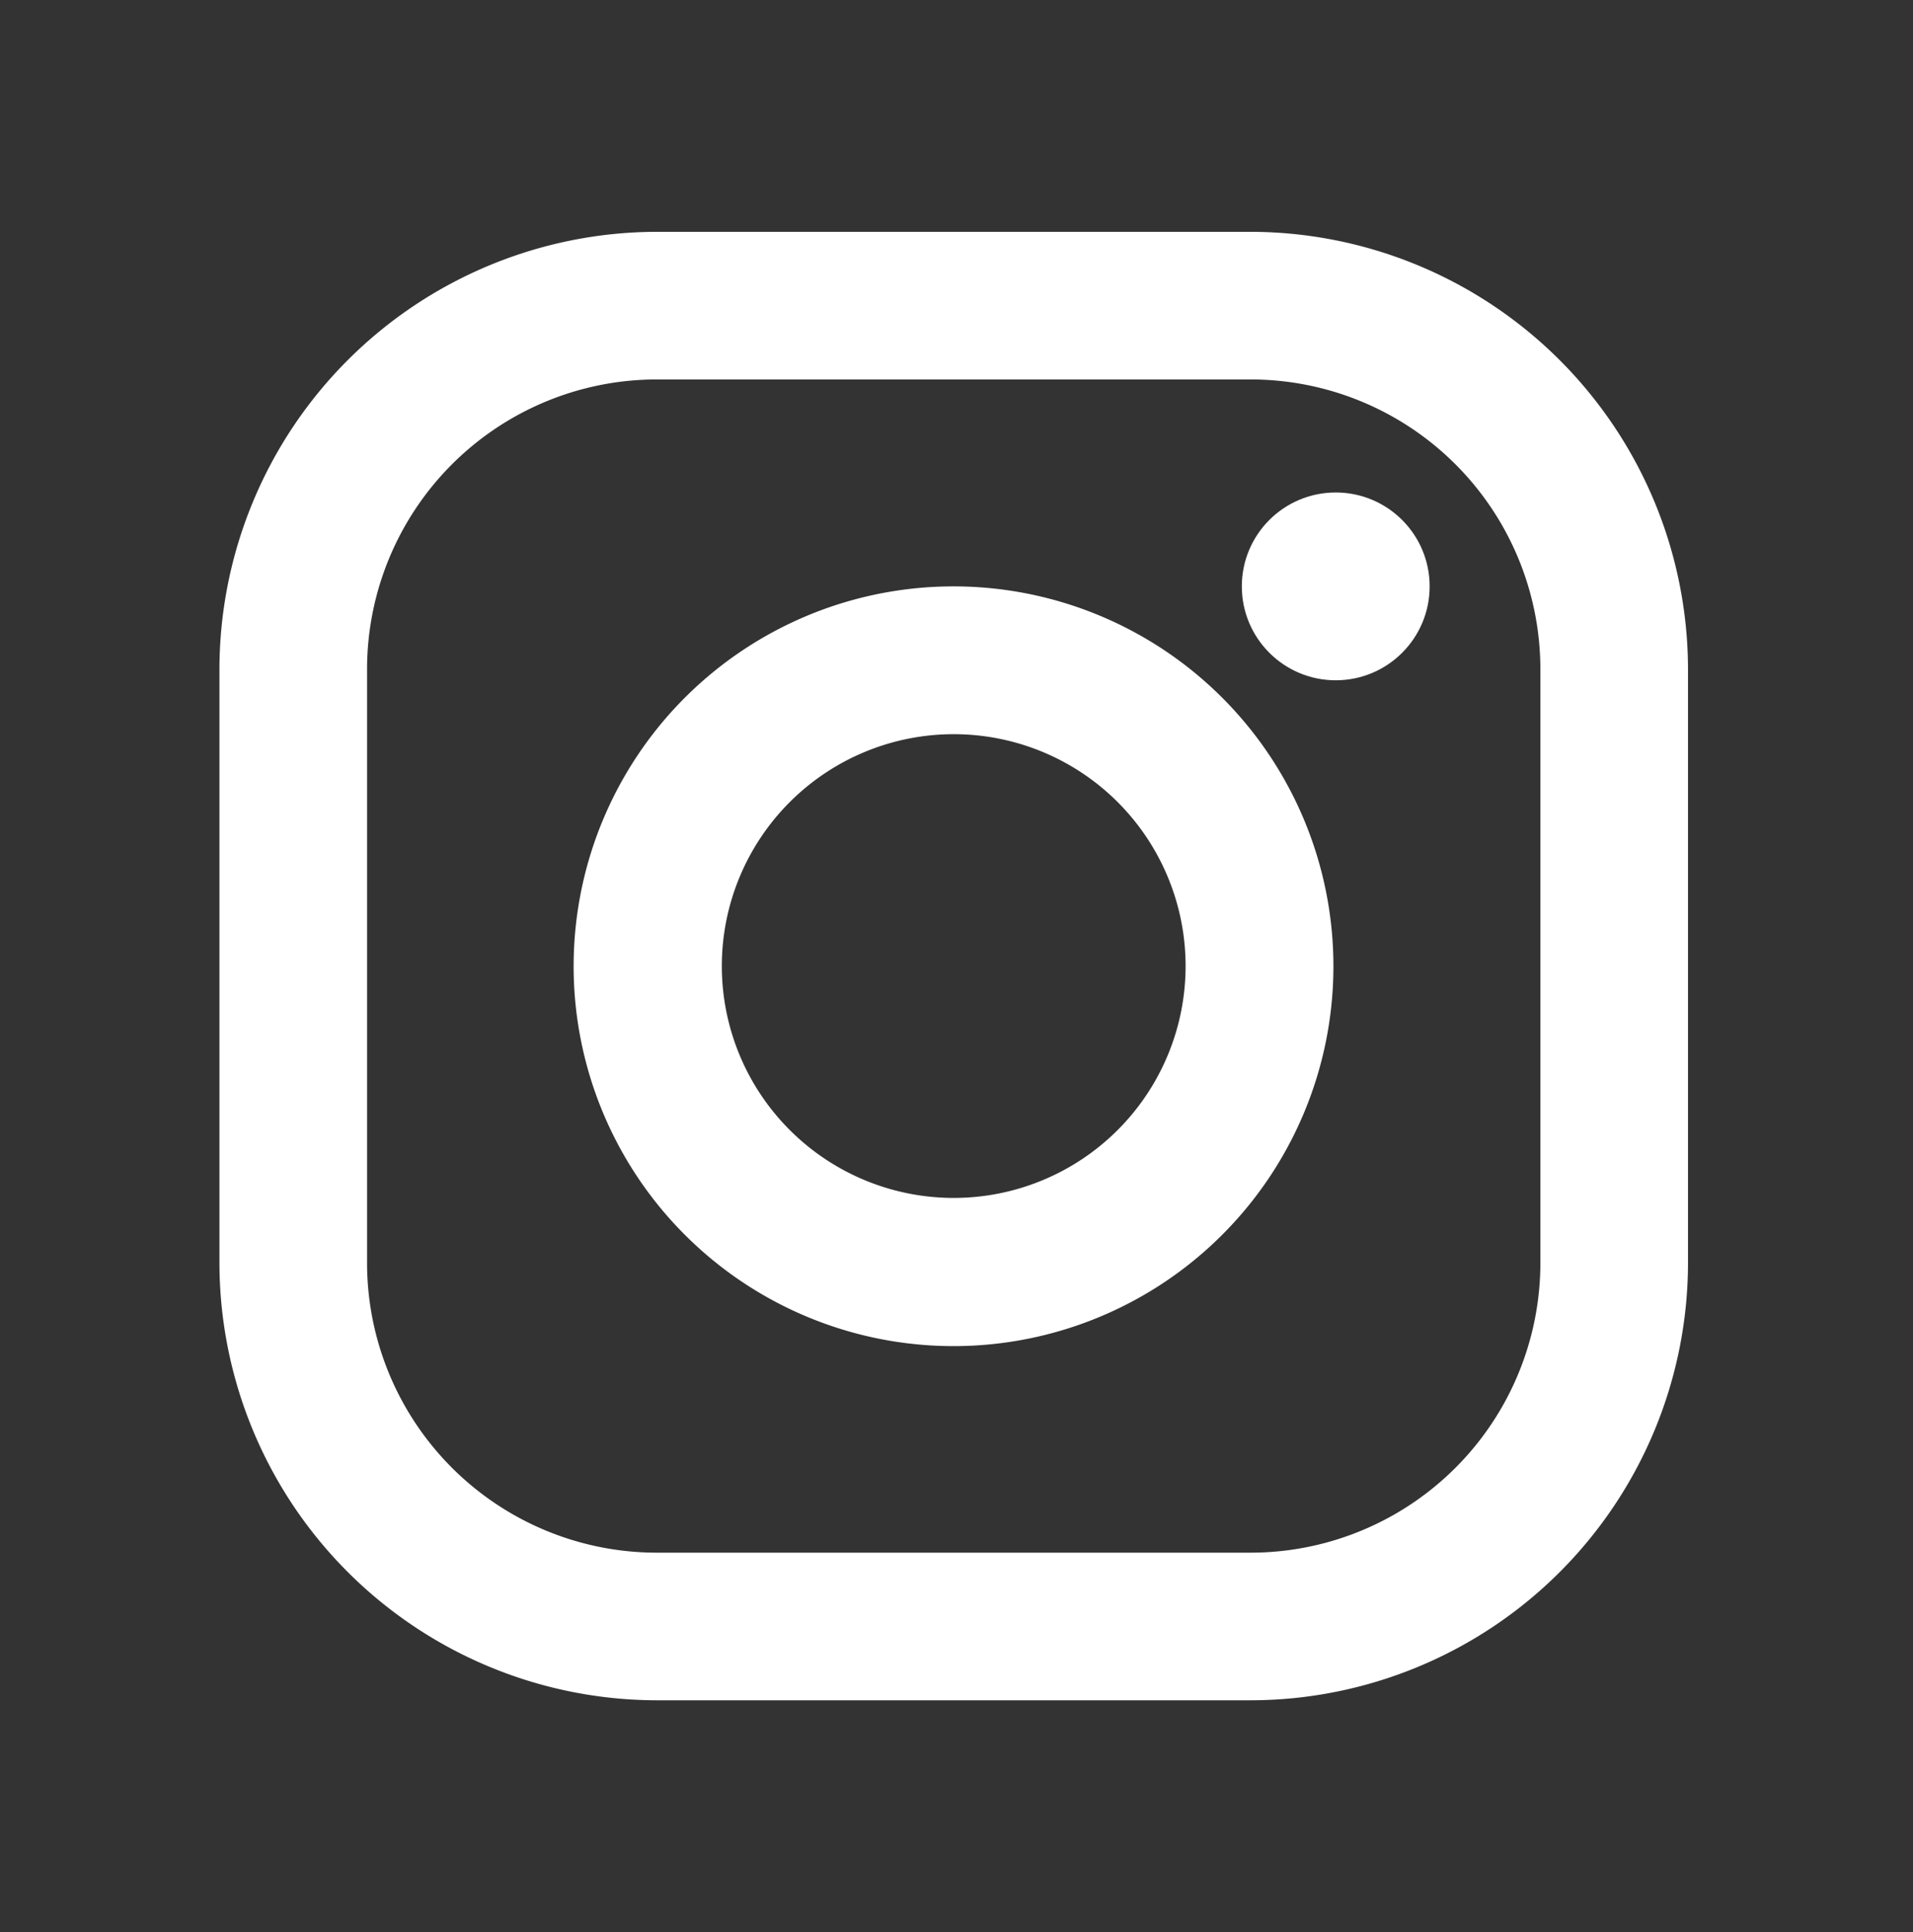 <svg id="Layer_2" data-name="Layer 2" xmlns="http://www.w3.org/2000/svg" width="99" height="100" viewBox="0 0 99 100">
  <rect x="0" y="0" width="99" height="100" fill="#333333" stroke="none"/>
  <g id="_05.instagram" data-name="05.instagram">
    <ellipse id="background" cx="49.5" cy="50" rx="49.5" ry="50" fill="none"/>
    <g id="icon" fill="#fff" transform="translate(11.356 11.998)">
      <path id="Path_2" data-name="Path 2" d="M91.36,38H60.64A22.67,22.67,0,0,0,38,60.64V91.36A22.67,22.67,0,0,0,60.64,114H91.36A22.66,22.66,0,0,0,114,91.36V60.64A22.67,22.67,0,0,0,91.36,38Zm15,53.36a15,15,0,0,1-15,15H60.64a15,15,0,0,1-15-15V60.64a15,15,0,0,1,15-15H91.36a15,15,0,0,1,15,15Z" transform="translate(-38 -38)"/>
      <path id="Path_3" data-name="Path 3" d="M76,56.35A19.66,19.66,0,1,0,95.65,76,19.66,19.66,0,0,0,76,56.35ZM76,88A12,12,0,1,1,88,76,12,12,0,0,1,76,88Z" transform="translate(-38 -38)"/>
      <circle id="Ellipse_12"  data-name="Ellipse 12" cx="4.86" cy="4.86" r="4.86" transform="translate(52.91 13.49)"/>
    </g>
  </g>
</svg>
